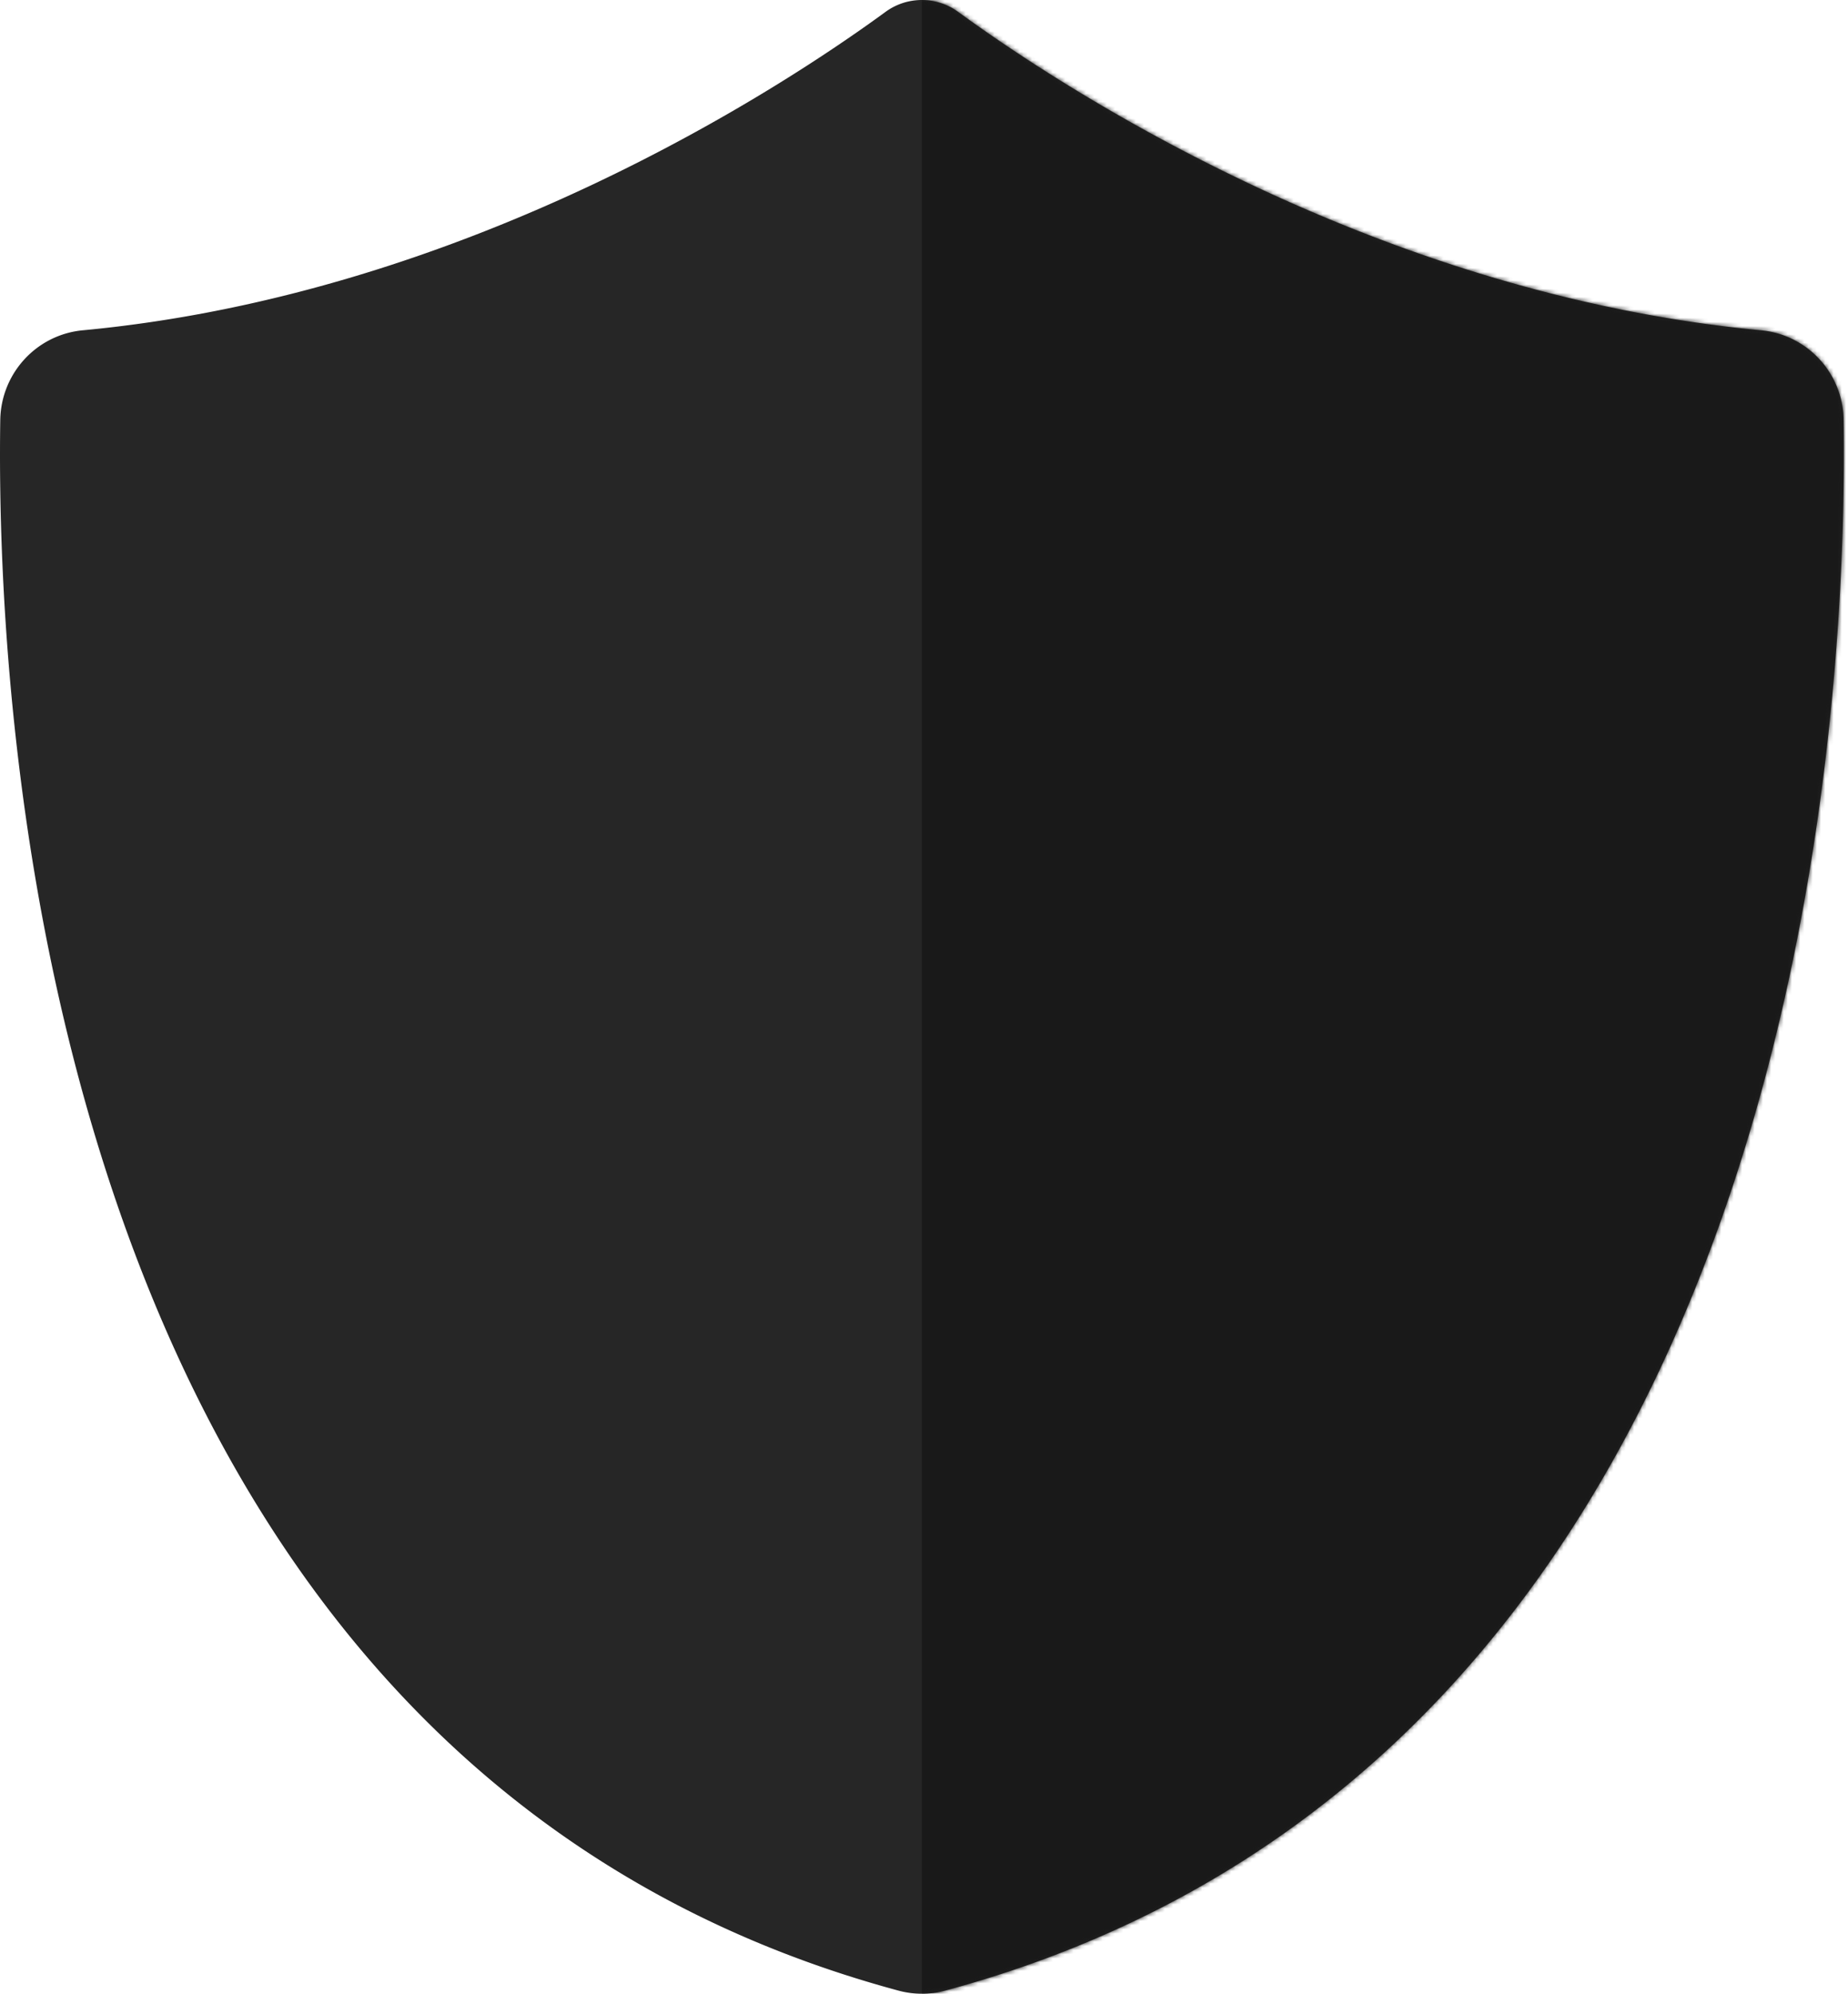 <svg width="445" height="480" fill="none" xmlns="http://www.w3.org/2000/svg"><path d="M443.944 101.088c-.146-11.251-8.768-20.545-19.923-21.573-92.703-8.707-168.356-58.456-193.297-76.653a14.79 14.79 0 00-17.488 0C188.343 21.059 112.691 70.808 19.988 79.515 8.833 80.543.26 89.837.065 101.088c-1.12 73.424 10.62 322.706 216.338 378.178 3.653.979 7.501.979 11.155 0 205.718-55.423 217.458-304.754 216.386-378.178z" fill="#262626"/><mask id="a" maskUnits="userSpaceOnUse" x="0" y="0" width="445" height="480"><path d="M443.944 101.088c-.146-11.251-8.768-20.545-19.923-21.573-92.703-8.707-168.356-58.456-193.297-76.653a14.79 14.79 0 00-17.488 0C188.343 21.059 112.691 70.808 19.988 79.515 8.833 80.543.26 89.837.065 101.088c-1.12 73.424 10.62 322.706 216.338 378.178 3.653.979 7.501.979 11.155 0 205.718-55.423 217.458-304.754 216.386-378.178z" fill="#262626"/></mask><g mask="url(#a)"><path fill="#191919" d="M222-10h243v500H222z"/></g></svg>